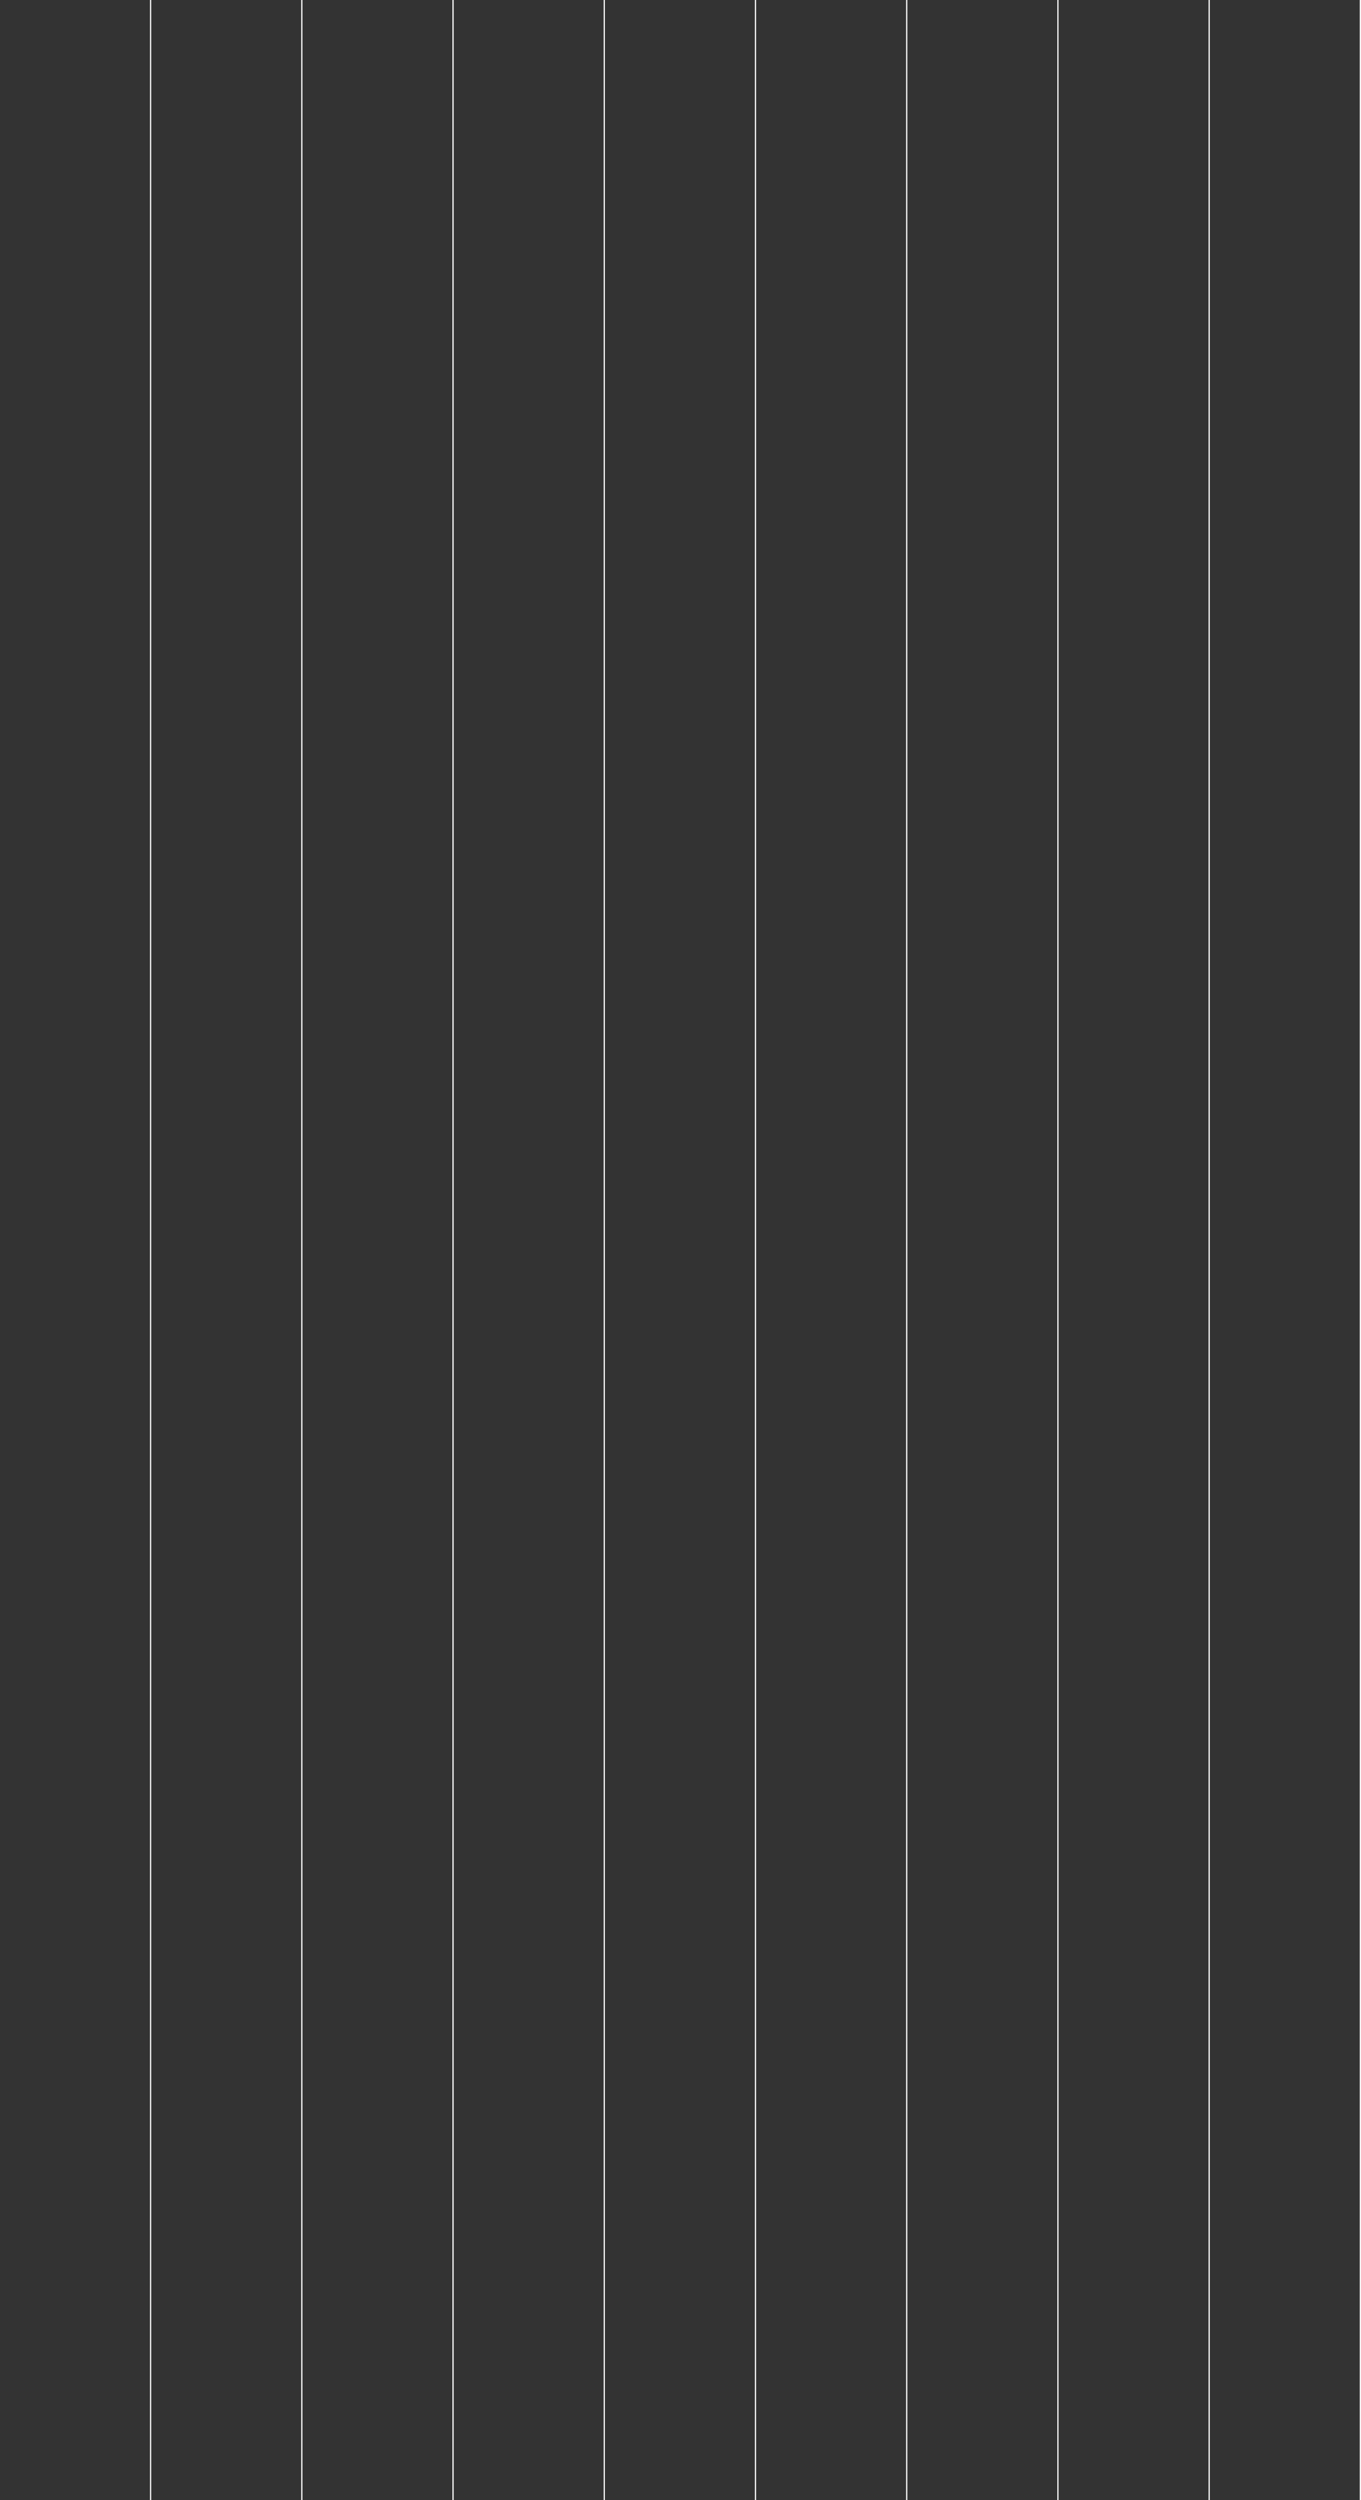 <svg width="1089" height="2000" viewBox="0 0 1089 2000" fill="none" xmlns="http://www.w3.org/2000/svg">
<rect x="0" y="0" width="1089" height="2000" fill="#333333" stroke="none"/>
<rect width="1" height="2000" transform="matrix(-1 0 0 1 121 0)" fill="#FAFAFA"/>
<rect width="1" height="2000" transform="matrix(-1 0 0 1 242 0)" fill="#FAFAFA"/>
<rect width="1" height="2000" transform="matrix(-1 0 0 1 363 0)" fill="#FAFAFA"/>
<rect width="1" height="2000" transform="matrix(-1 0 0 1 484 0)" fill="#FAFAFA"/>
<rect width="1" height="2000" transform="matrix(-1 0 0 1 605 0)" fill="#FAFAFA"/>
<rect width="1" height="2000" transform="matrix(-1 0 0 1 726 0)" fill="#FAFAFA"/>
<rect width="1" height="2000" transform="matrix(-1 0 0 1 847 0)" fill="#FAFAFA"/>
<rect width="1" height="2000" transform="matrix(-1 0 0 1 968 0)" fill="#FAFAFA"/>
<rect width="1" height="2000" transform="matrix(-1 0 0 1 1089 0)" fill="#FAFAFA"/>
</svg>
